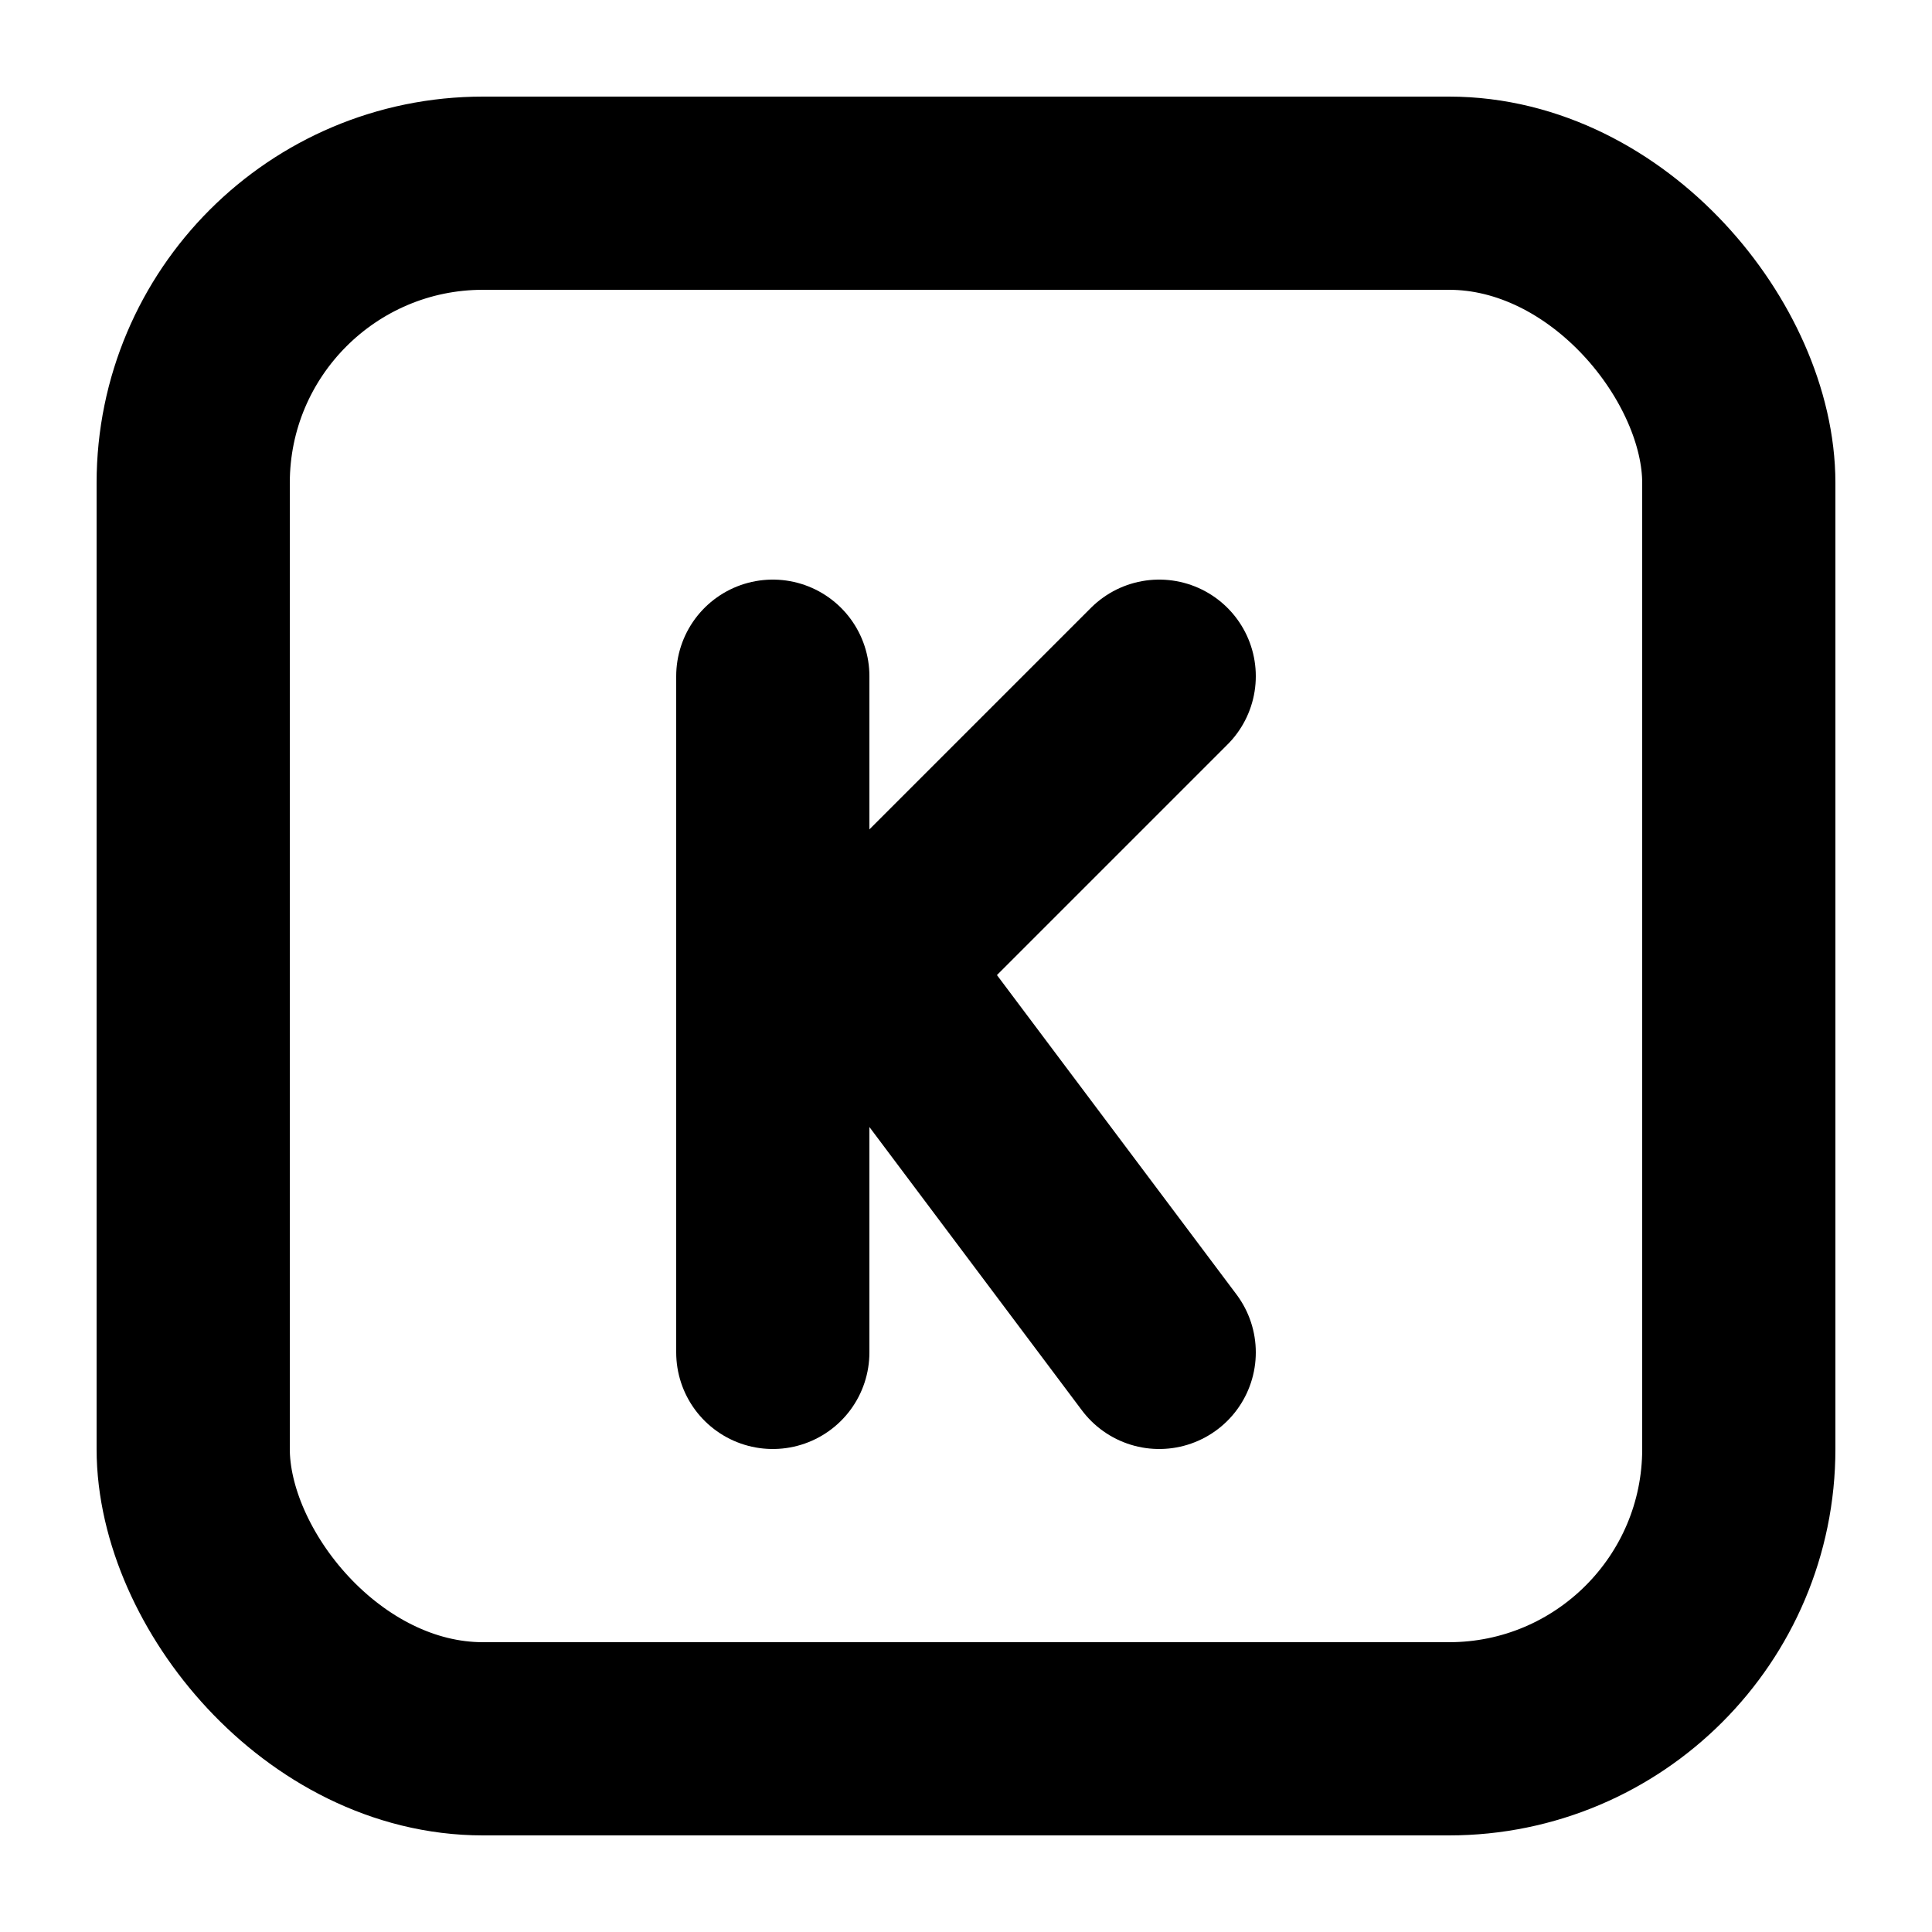 <svg xmlns="http://www.w3.org/2000/svg" viewBox="0 0 100 100">
    <rect x="10" y="10" width="80" height="80" rx="15" ry="15" stroke="black" stroke-width="10" fill="none"/>
    <line x1="40" y1="35" x2="40" y2="70" stroke="black" stroke-width="10" stroke-linecap="round"/>
    <line x1="45" y1="50" x2="60" y2="35" stroke="black" stroke-width="10" stroke-linecap="round"/>
    <line x1="45" y1="50" x2="60" y2="70" stroke="black" stroke-width="10" stroke-linecap="round"/>
</svg>
